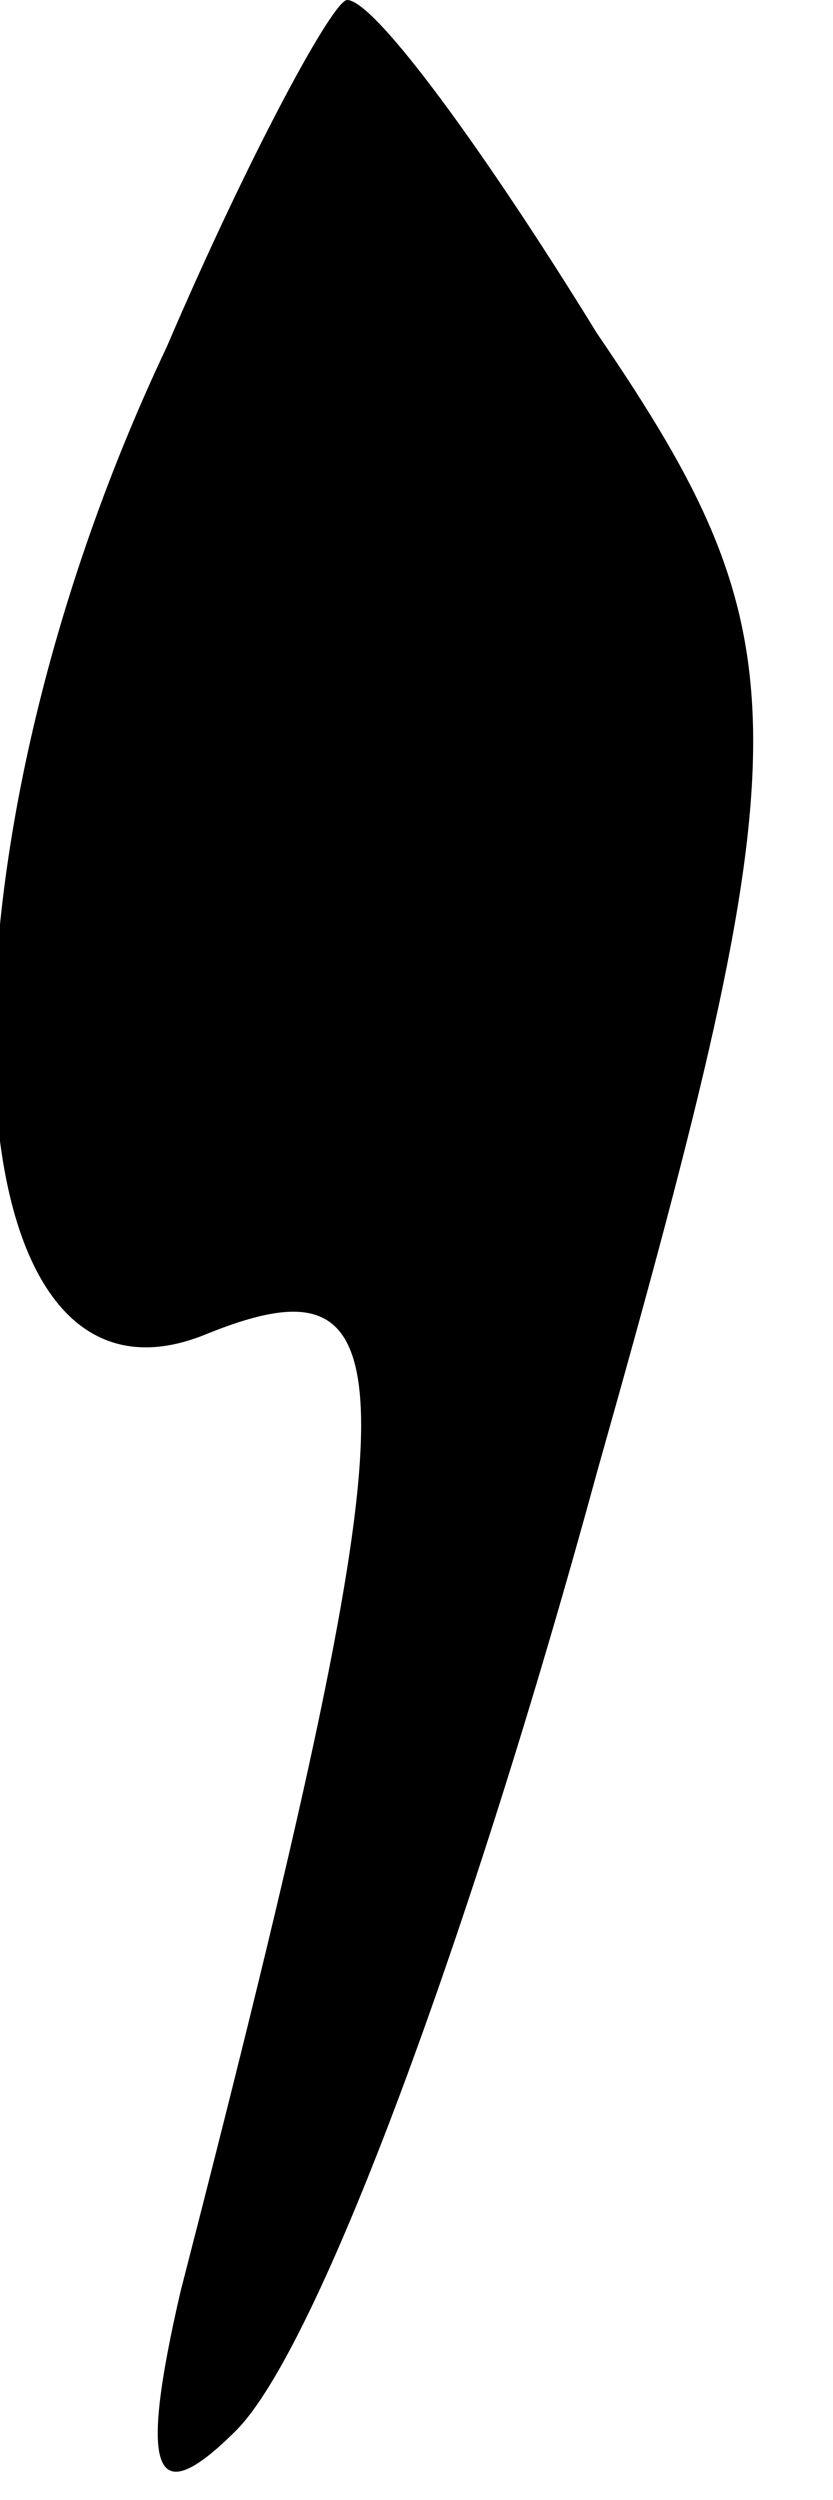 <?xml version="1.0" standalone="no"?>
<!DOCTYPE svg PUBLIC "-//W3C//DTD SVG 20010904//EN"
 "http://www.w3.org/TR/2001/REC-SVG-20010904/DTD/svg10.dtd">
<svg version="1.0" xmlns="http://www.w3.org/2000/svg"
 width="6pt" height="18pt" viewBox="0 0 6 18"
 preserveAspectRatio="xMidYMid meet">
<g transform="translate(0,18) scale(0.1,-0.1)"
fill="#000000" stroke="none">
<path fill="#000000" stroke="none" d="M12 155 c-18 -38 -16 -79 3 -71 15 6
15 -3 -2 -69 -3 -13 -2 -16 4 -10 6 6 17 36 26 69 15 53 15 60 0 82 -8 13 -16
24 -18 24 -1 0 -7 -11 -13 -25z"/>
</g>
</svg>
